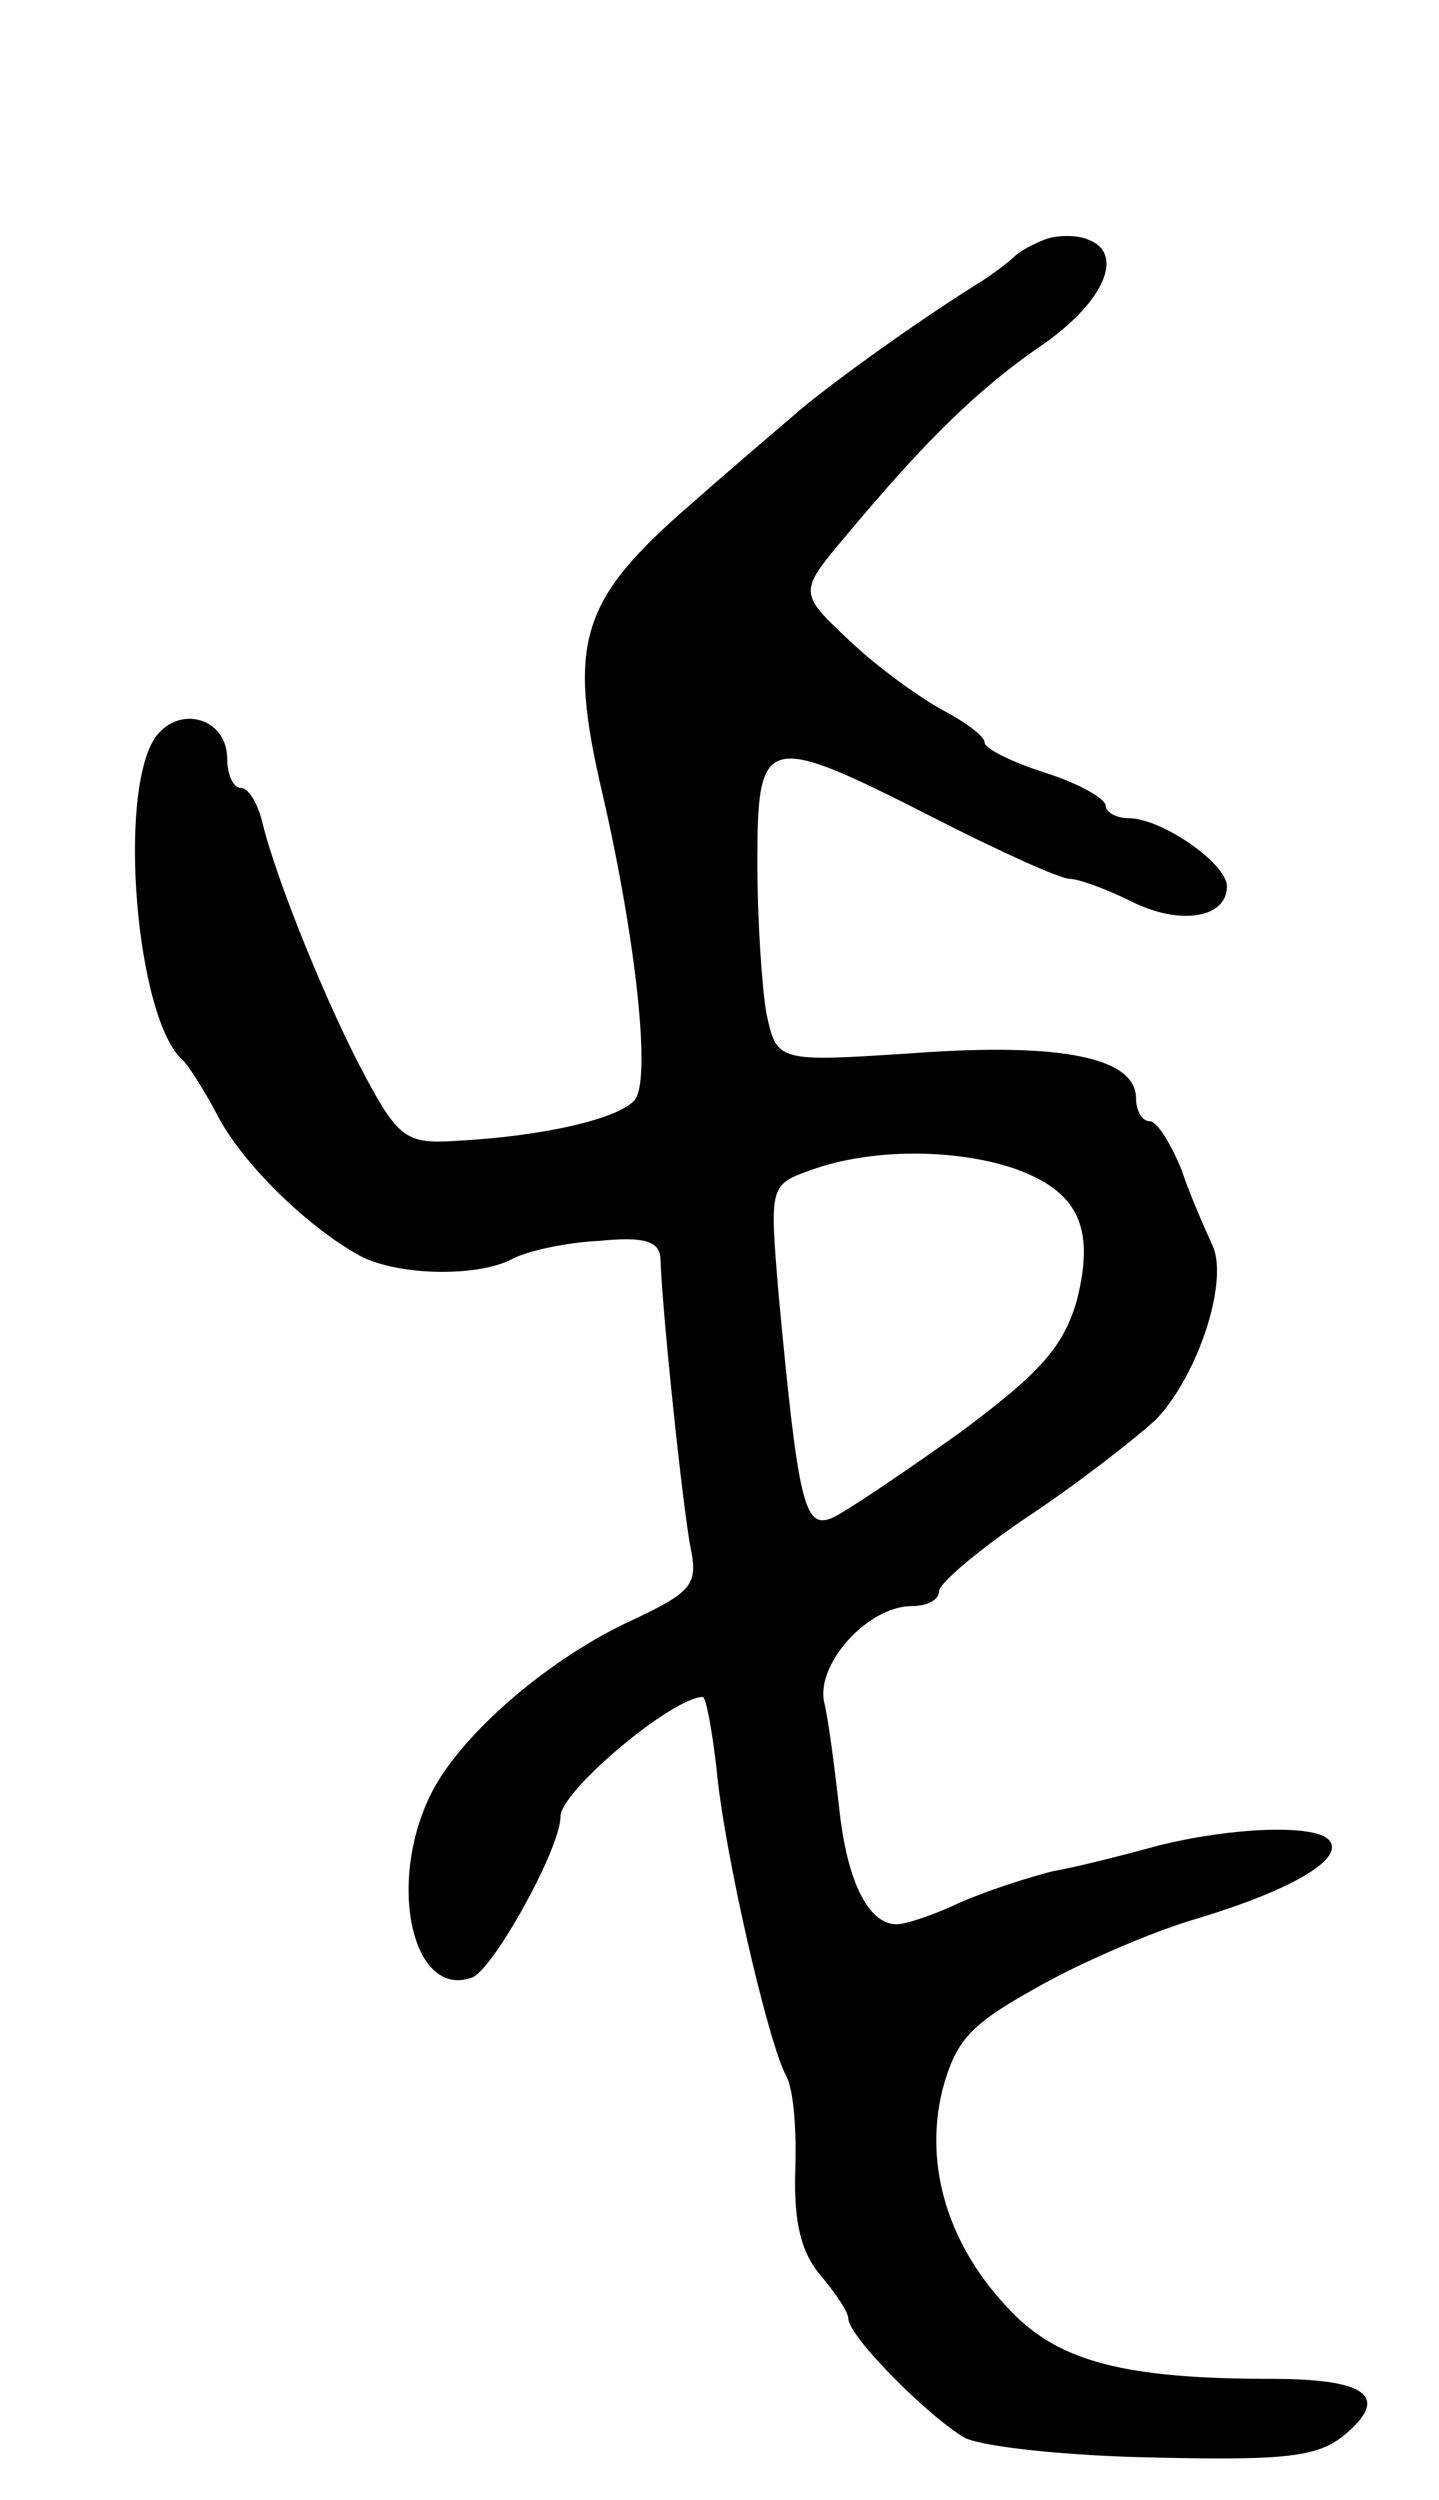 <svg version="1.0" xmlns="http://www.w3.org/2000/svg"
 width="95pt" height="165pt" viewBox="0 0 95 165"
 preserveAspectRatio="xMidYMid meet">
<g transform="translate(0,165) scale(0.1,-0.1)"
fill="#000000" stroke="none">
<path d="M690 1492 c-8 -3 -17 -8 -20 -11 -3 -3 -12 -10 -21 -16 -42 -26 -96
-65 -119 -84 -14 -12 -47 -40 -73 -63 -74 -64 -83 -91 -59 -193 22 -96 32
-188 21 -201 -10 -12 -59 -24 -119 -27 -31 -2 -37 2 -58 41 -25 46 -60 132
-69 170 -3 12 -9 22 -14 22 -5 0 -9 9 -9 19 0 27 -31 36 -47 15 -26 -36 -13
-188 18 -214 3 -3 13 -18 22 -35 16 -32 60 -75 95 -94 25 -13 77 -14 100 -2 9
5 35 11 57 12 30 3 40 0 41 -11 1 -35 15 -167 20 -192 5 -24 0 -29 -38 -47
-55 -25 -113 -75 -133 -114 -30 -59 -13 -137 27 -122 14 6 58 85 58 106 0 17
74 79 94 79 2 0 6 -21 9 -47 5 -55 34 -181 46 -203 5 -9 7 -37 6 -63 -1 -34 4
-54 17 -69 10 -12 18 -24 18 -28 0 -12 53 -65 77 -79 13 -6 68 -12 128 -13 89
-2 107 1 125 17 27 24 11 35 -51 35 -95 0 -139 11 -171 44 -42 43 -58 96 -46
146 9 34 19 44 62 68 28 16 76 37 107 46 63 19 98 40 86 52 -10 10 -64 8 -112
-4 -22 -6 -53 -14 -70 -17 -16 -4 -44 -13 -62 -21 -17 -8 -35 -14 -41 -14 -19
0 -33 29 -38 77 -3 26 -7 58 -10 70 -5 25 29 63 58 63 10 0 18 4 18 10 0 5 27
28 60 50 33 22 70 51 83 63 28 29 49 93 37 116 -4 9 -14 31 -20 49 -7 17 -16
32 -21 32 -5 0 -9 7 -9 15 0 27 -49 37 -146 30 -91 -6 -91 -6 -98 26 -3 17 -6
62 -6 100 0 85 5 86 117 29 43 -22 83 -40 89 -40 6 0 25 -7 41 -15 32 -16 63
-11 63 10 0 15 -43 45 -65 45 -8 0 -15 4 -15 8 0 5 -18 15 -40 22 -22 7 -40
16 -40 20 0 4 -12 13 -27 21 -15 8 -43 28 -62 46 -34 32 -34 32 -2 70 51 61
86 96 130 126 40 28 54 60 29 69 -7 3 -20 3 -28 0z m-21 -613 c43 -15 54 -39
42 -87 -9 -31 -24 -48 -78 -88 -38 -27 -75 -52 -84 -56 -18 -7 -22 9 -35 148
-6 72 -6 72 22 82 39 14 94 14 133 1z"/>
</g>
</svg>
